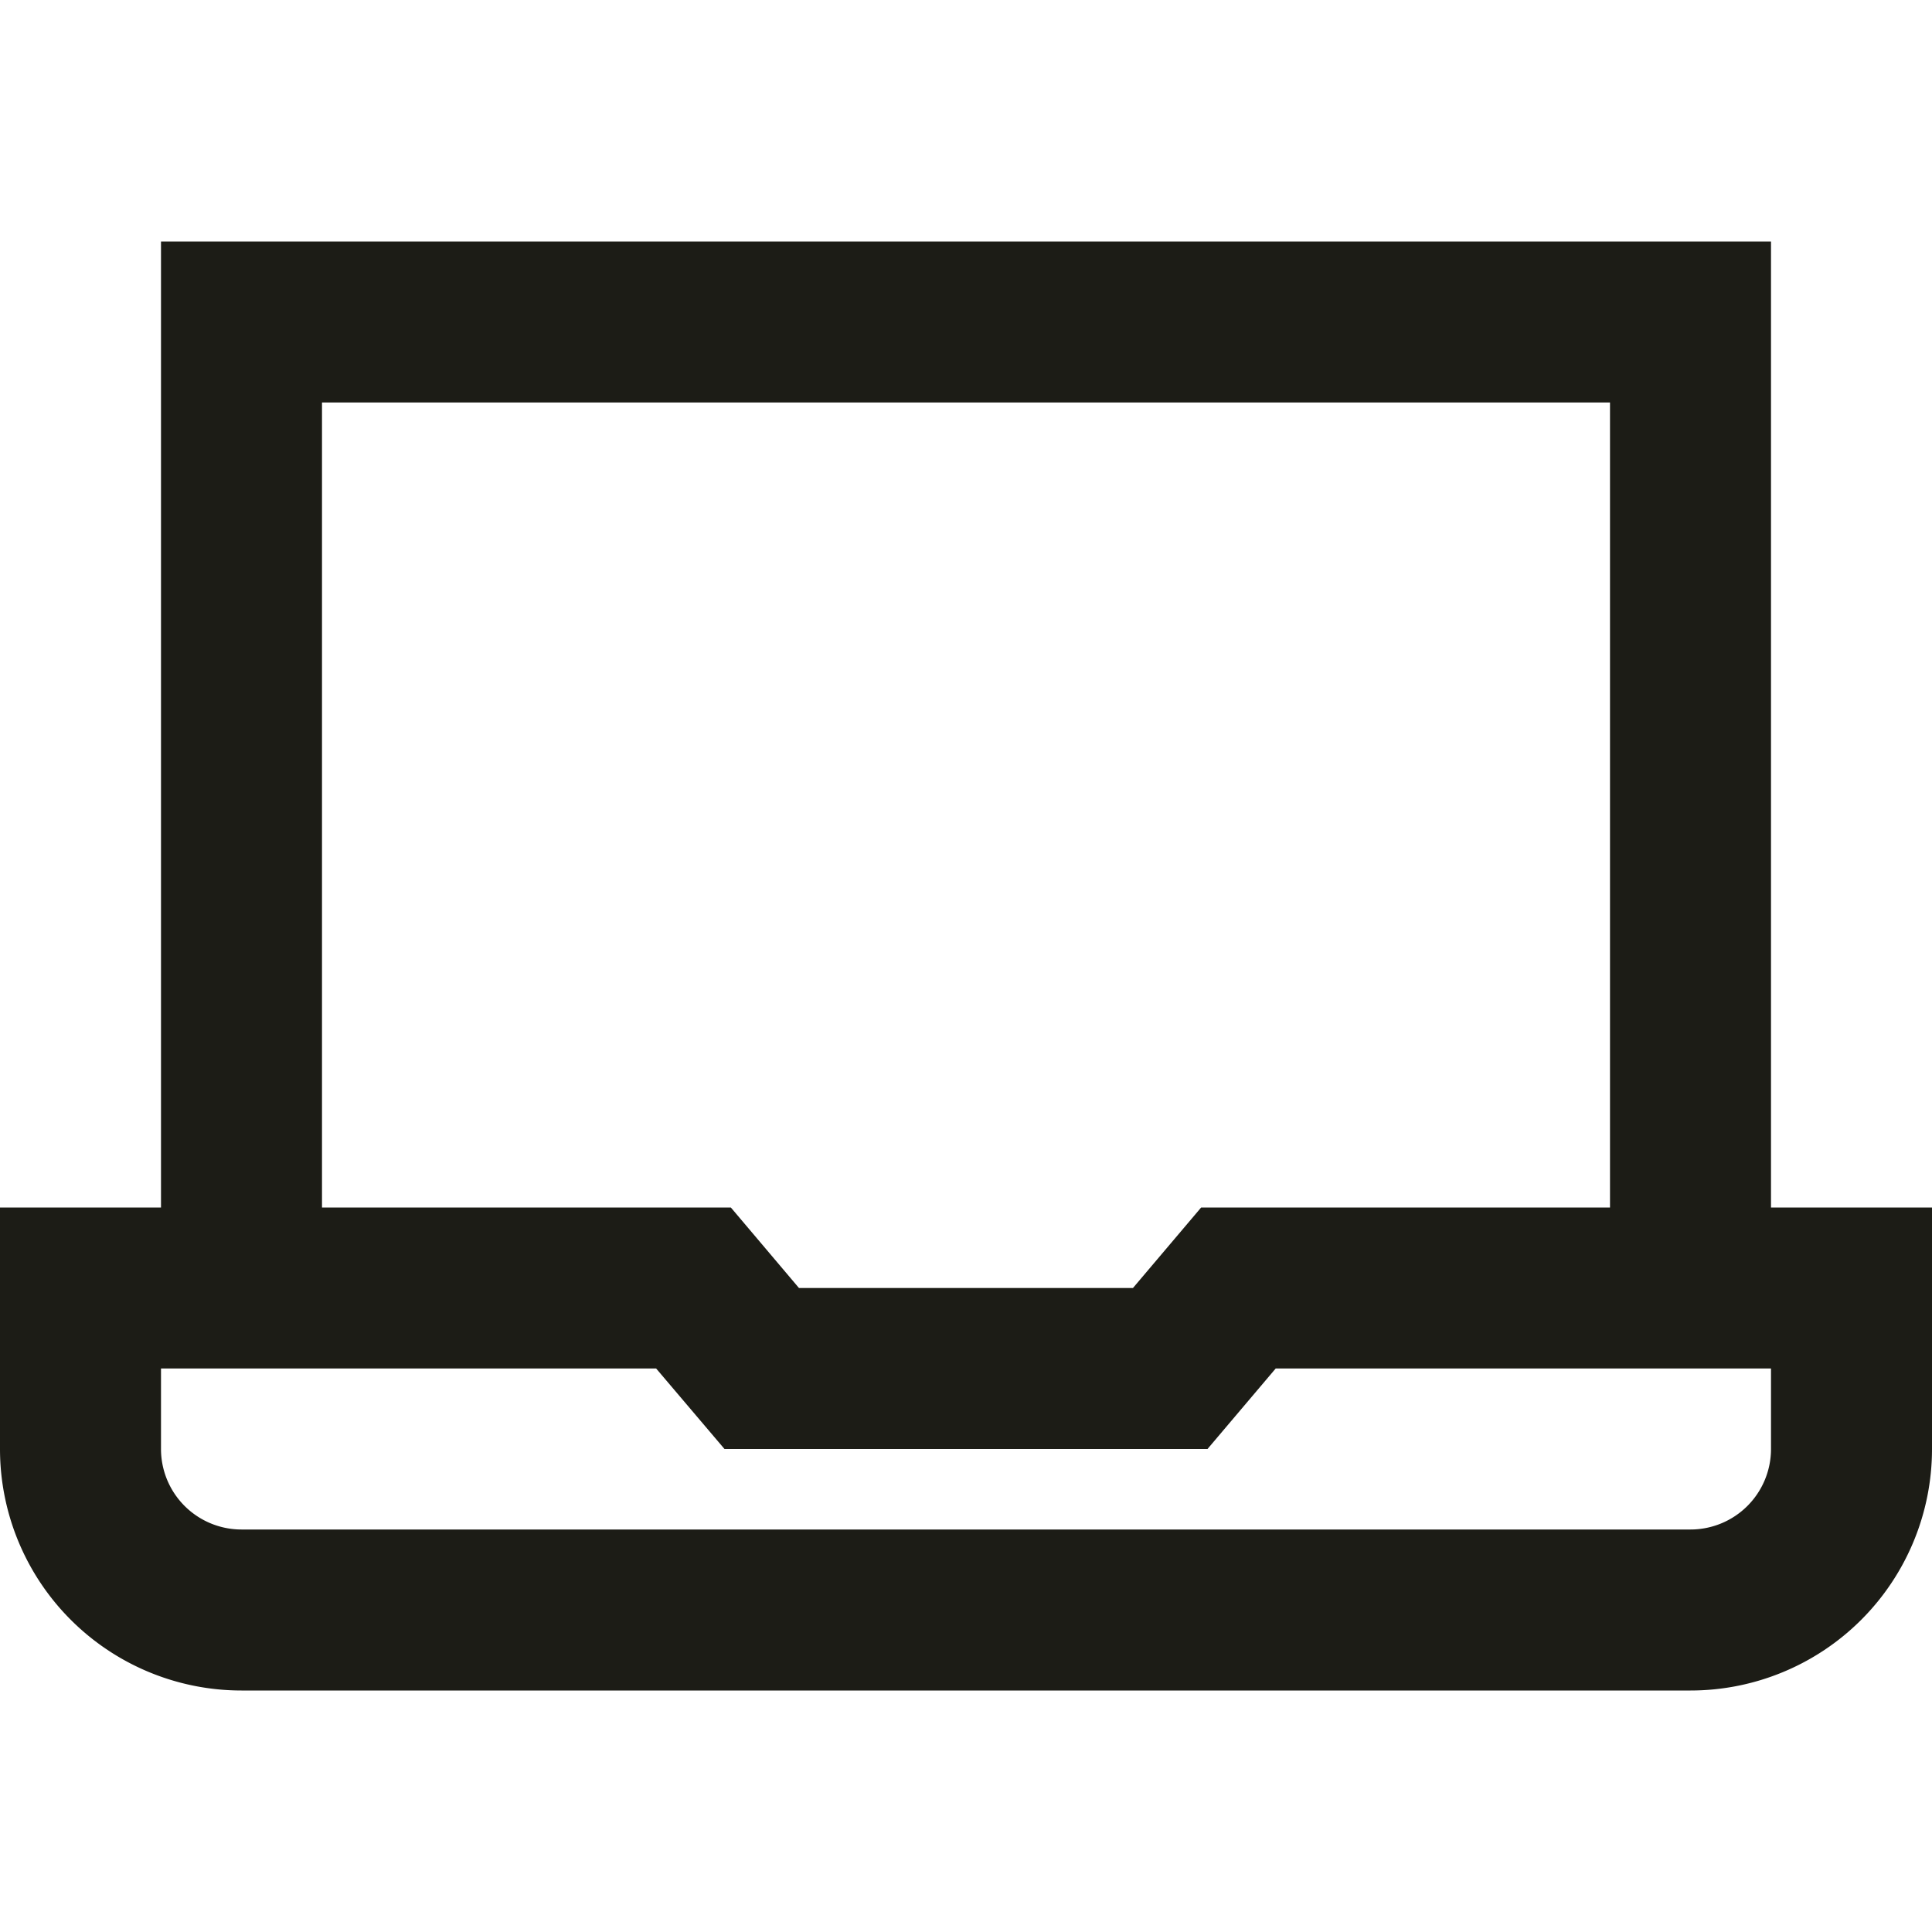 <?xml version="1.0" encoding="UTF-8"?>
<svg xmlns="http://www.w3.org/2000/svg" fill="#1c1c16" viewBox="0 0 24 24" width="512" height="512">
  <g id="_01_align_center" data-name="01 align center">
    <path d="M22,15V3H2V15H0v3a3,3,0,0,0,3,3H21a3,3,0,0,0,3-3V15ZM4,5H20V15H14.921l-.847,1H9.925l-.846-1H4ZM22,18a1,1,0,0,1-1,1H3a1,1,0,0,1-1-1V17H8.151L9,18h6l.847-1H22Z"/>
  </g>
</svg>
